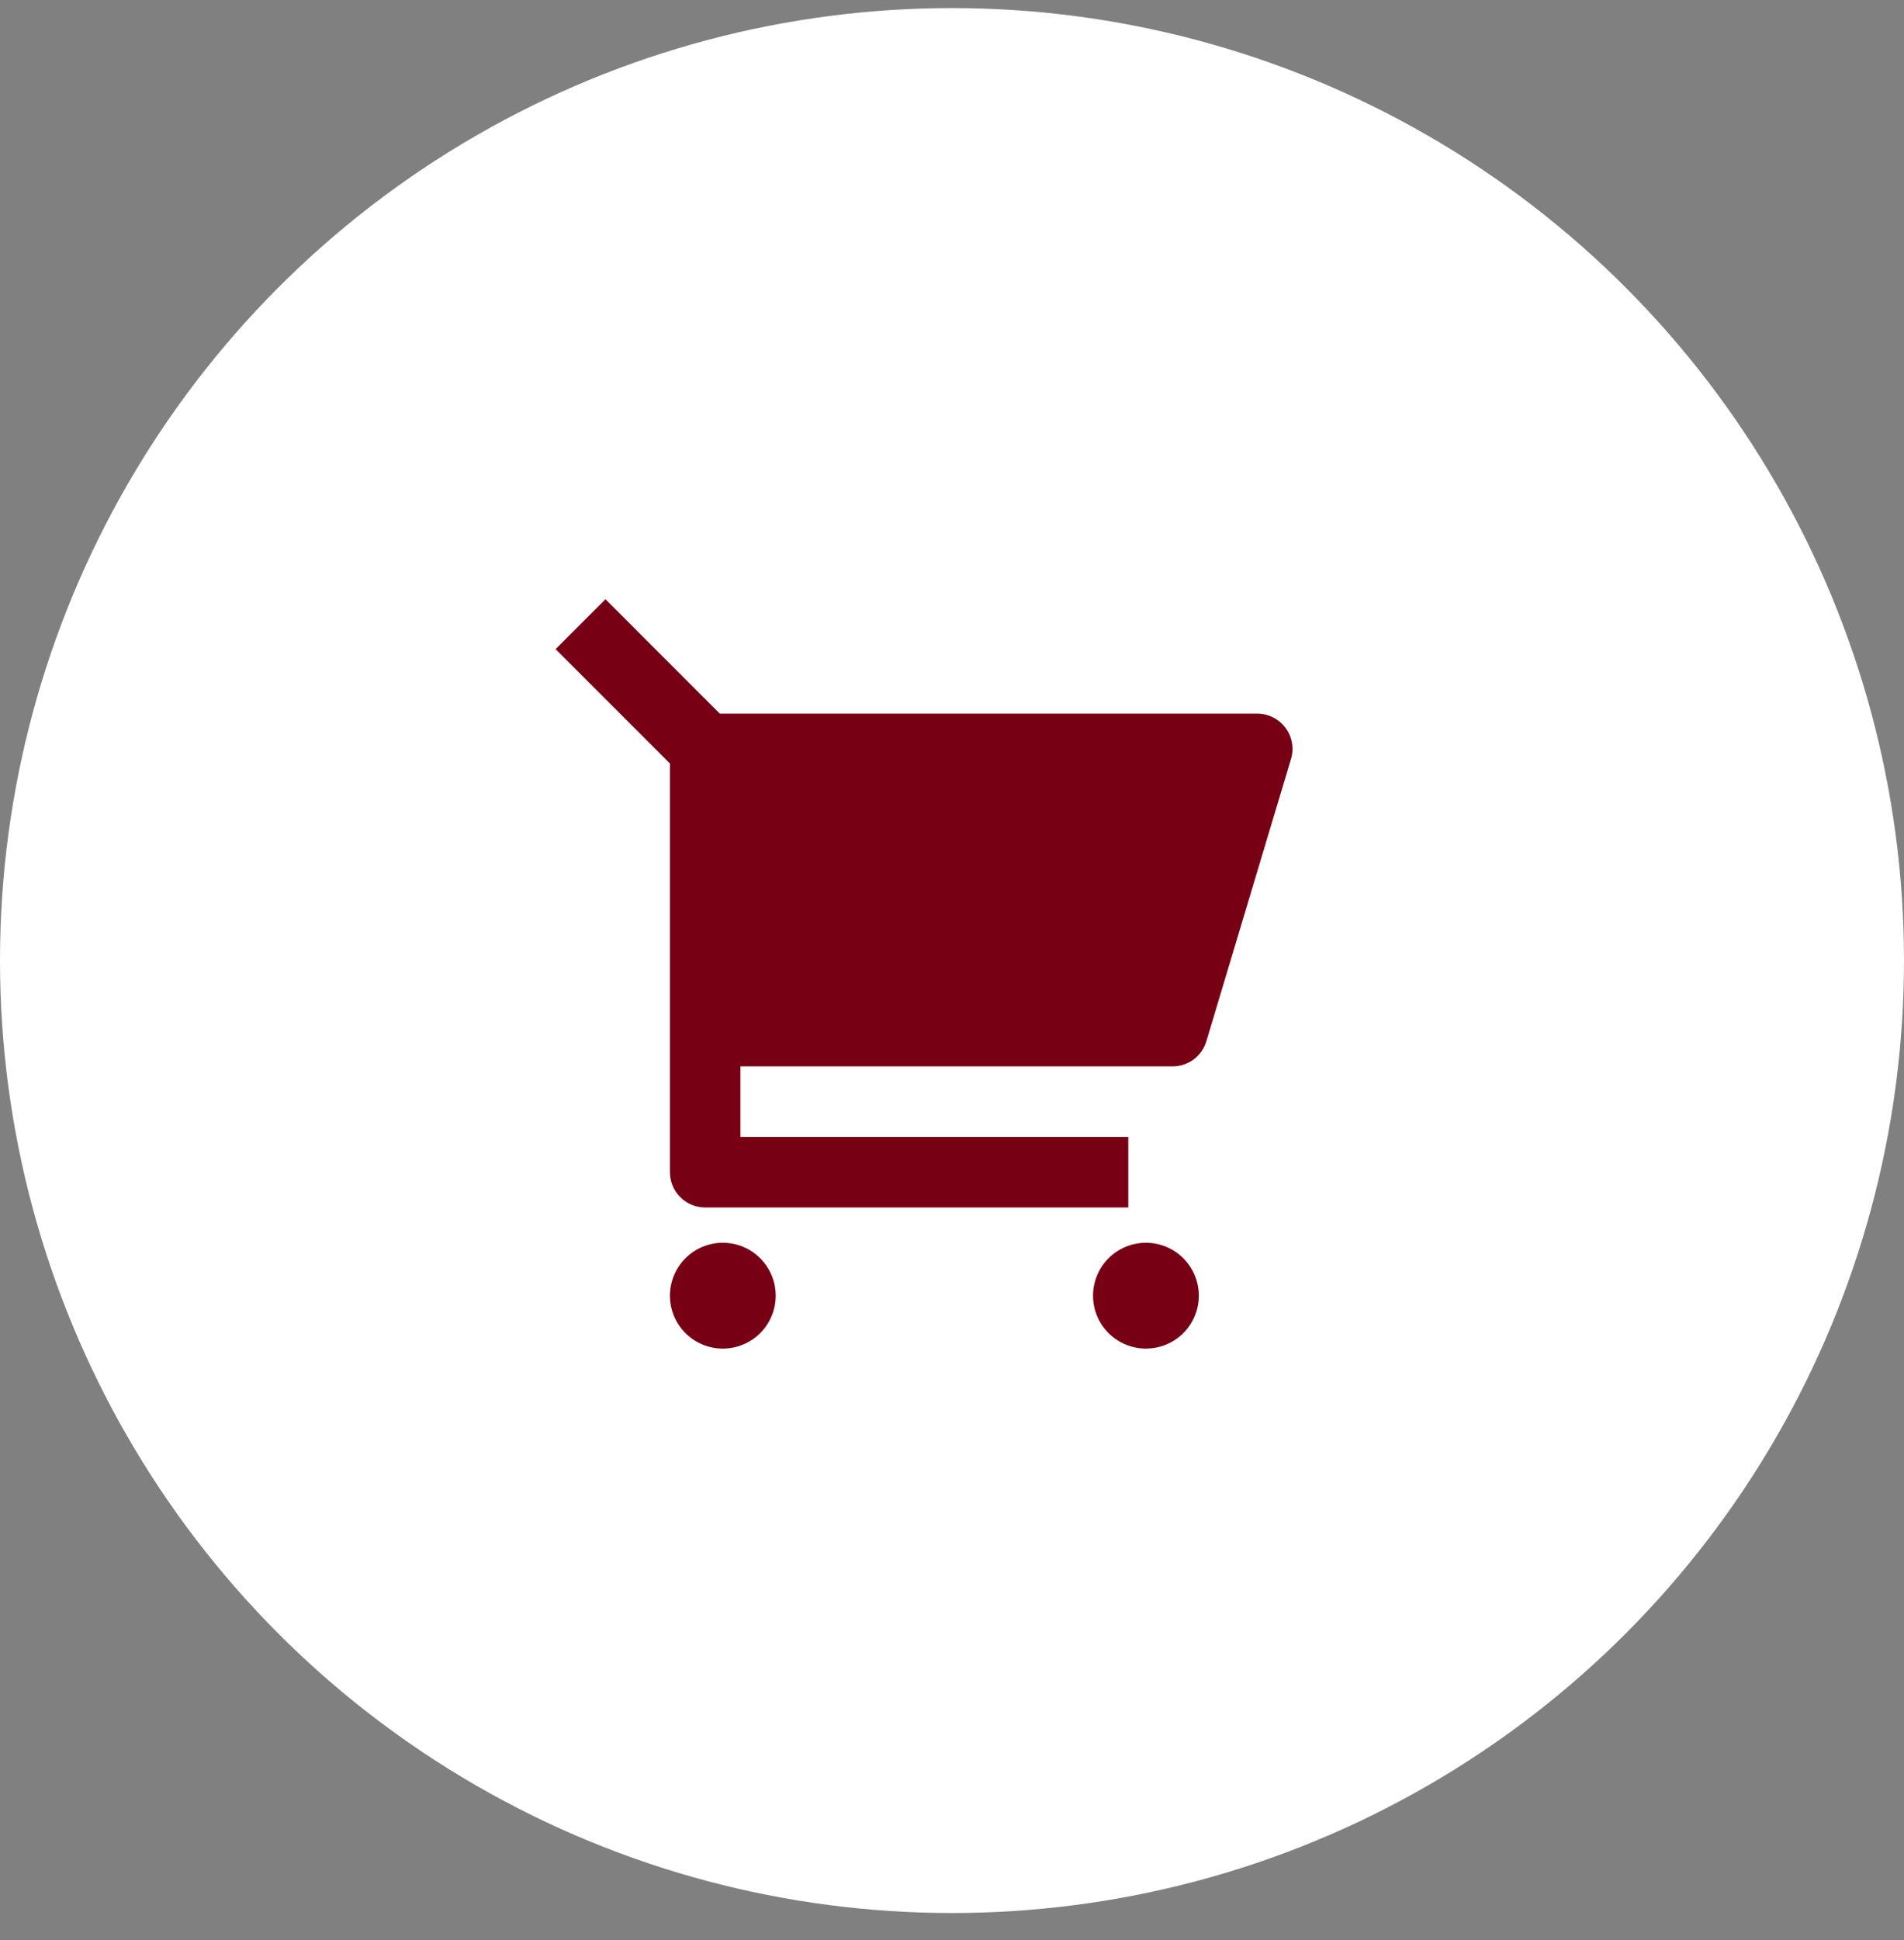 <svg width="54" height="55" viewBox="0 0 54 55" fill="none" xmlns="http://www.w3.org/2000/svg">
<rect x="0" y="0" width="54" height="55" fill="#808080" stroke="none"/>
<circle cx="27" cy="27.229" r="27" fill="white"/>
<path d="M19 21.643L15.757 18.401L17.172 16.986L20.414 20.229H35.656C35.812 20.229 35.966 20.266 36.105 20.336C36.244 20.406 36.365 20.507 36.458 20.632C36.551 20.757 36.614 20.902 36.641 21.056C36.668 21.209 36.659 21.367 36.614 21.516L34.214 29.516C34.152 29.722 34.026 29.903 33.853 30.032C33.681 30.16 33.471 30.229 33.256 30.229H21V32.229H32V34.229H20C19.735 34.229 19.48 34.124 19.293 33.936C19.105 33.749 19 33.495 19 33.229V21.643ZM20.5 38.229C20.102 38.229 19.721 38.071 19.439 37.79C19.158 37.509 19 37.127 19 36.729C19 36.331 19.158 35.95 19.439 35.669C19.721 35.387 20.102 35.229 20.5 35.229C20.898 35.229 21.279 35.387 21.561 35.669C21.842 35.95 22 36.331 22 36.729C22 37.127 21.842 37.509 21.561 37.79C21.279 38.071 20.898 38.229 20.5 38.229ZM32.5 38.229C32.102 38.229 31.721 38.071 31.439 37.79C31.158 37.509 31 37.127 31 36.729C31 36.331 31.158 35.95 31.439 35.669C31.721 35.387 32.102 35.229 32.5 35.229C32.898 35.229 33.279 35.387 33.561 35.669C33.842 35.95 34 36.331 34 36.729C34 37.127 33.842 37.509 33.561 37.79C33.279 38.071 32.898 38.229 32.5 38.229Z" fill="#770015"/>
</svg>
